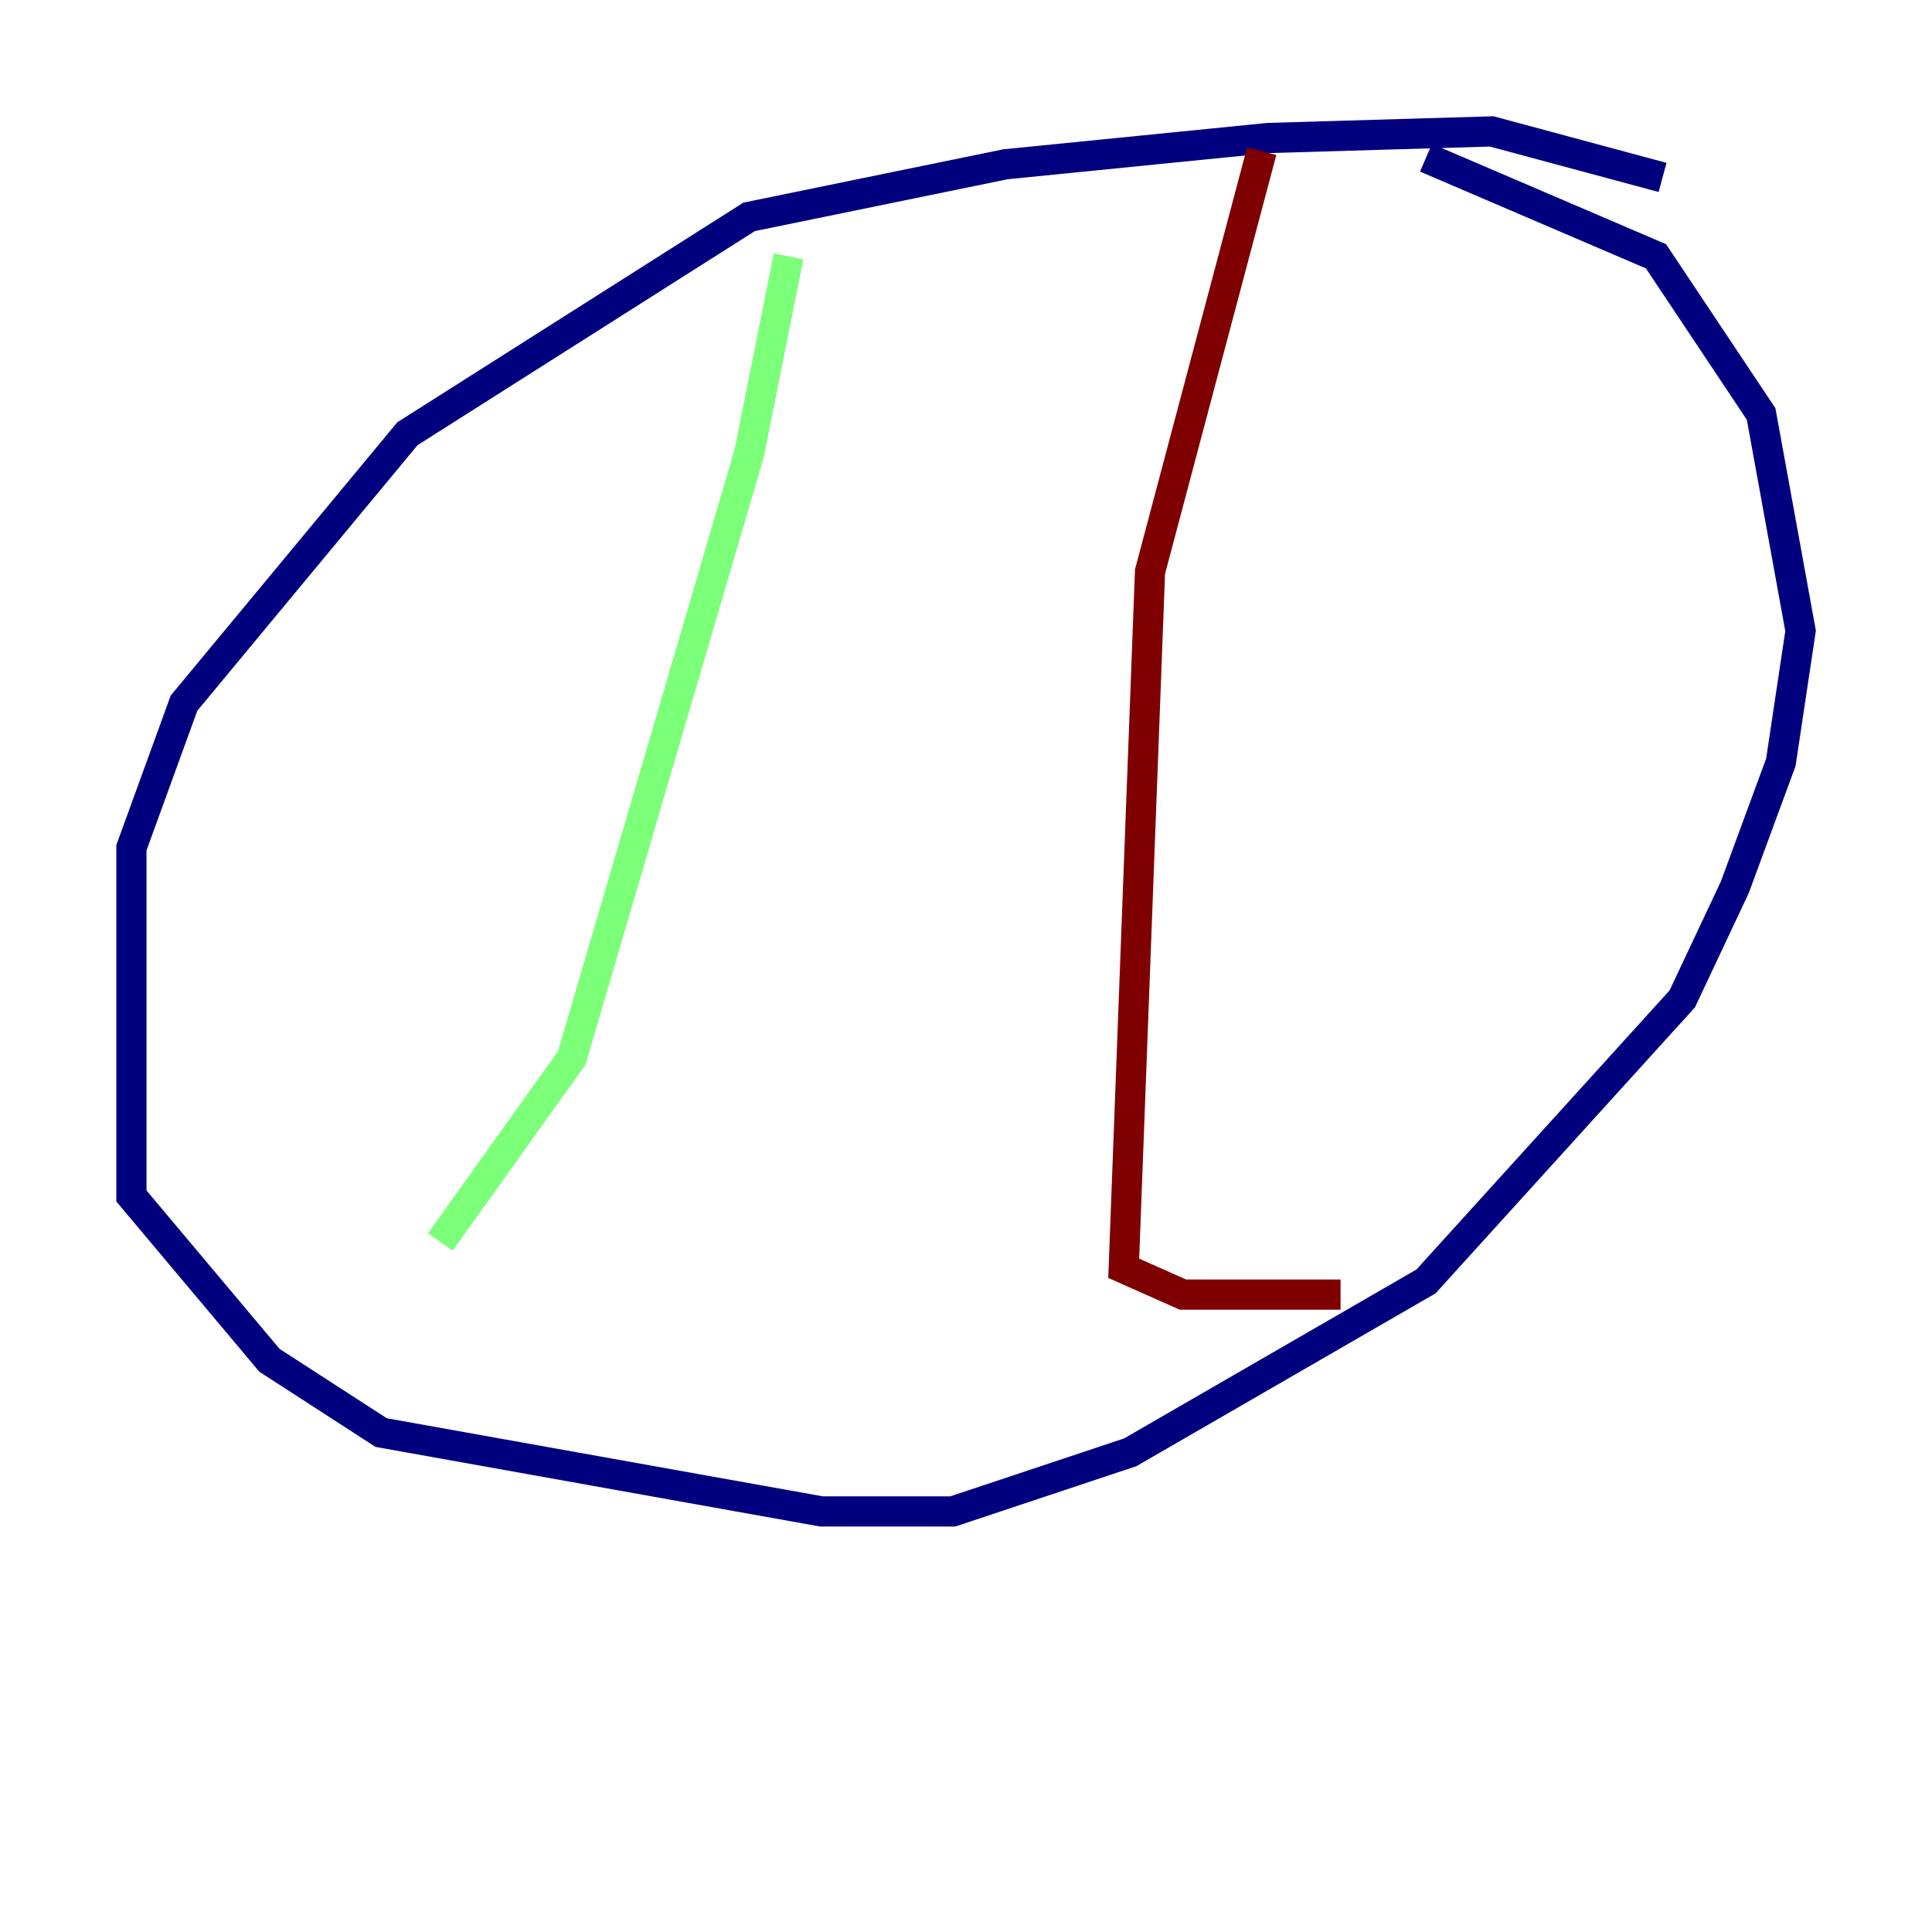 <?xml version="1.0" encoding="utf-8" ?>
<svg baseProfile="tiny" height="128" version="1.2" viewBox="0,0,128,128" width="128" xmlns="http://www.w3.org/2000/svg" xmlns:ev="http://www.w3.org/2001/xml-events" xmlns:xlink="http://www.w3.org/1999/xlink"><defs /><polyline fill="none" points="110.15,11.755 98.83,8.707 84.027,9.143 66.612,10.884 49.633,14.367 26.993,28.735 12.191,46.585 8.707,56.163 8.707,79.238 17.85,90.122 25.252,94.912 54.422,100.136 63.129,100.136 74.884,96.218 94.476,84.898 111.456,66.177 114.939,58.776 117.986,50.503 119.293,41.796 116.68,27.429 109.714,16.98 94.476,10.449" stroke="#00007f" stroke-width="2" /><polyline fill="none" points="52.245,16.98 49.633,30.041 37.878,70.095 29.17,82.286" stroke="#7cff79" stroke-width="2" /><polyline fill="none" points="83.592,10.014 76.191,37.878 74.449,84.027 78.367,85.769 88.816,85.769" stroke="#7f0000" stroke-width="2" /></svg>